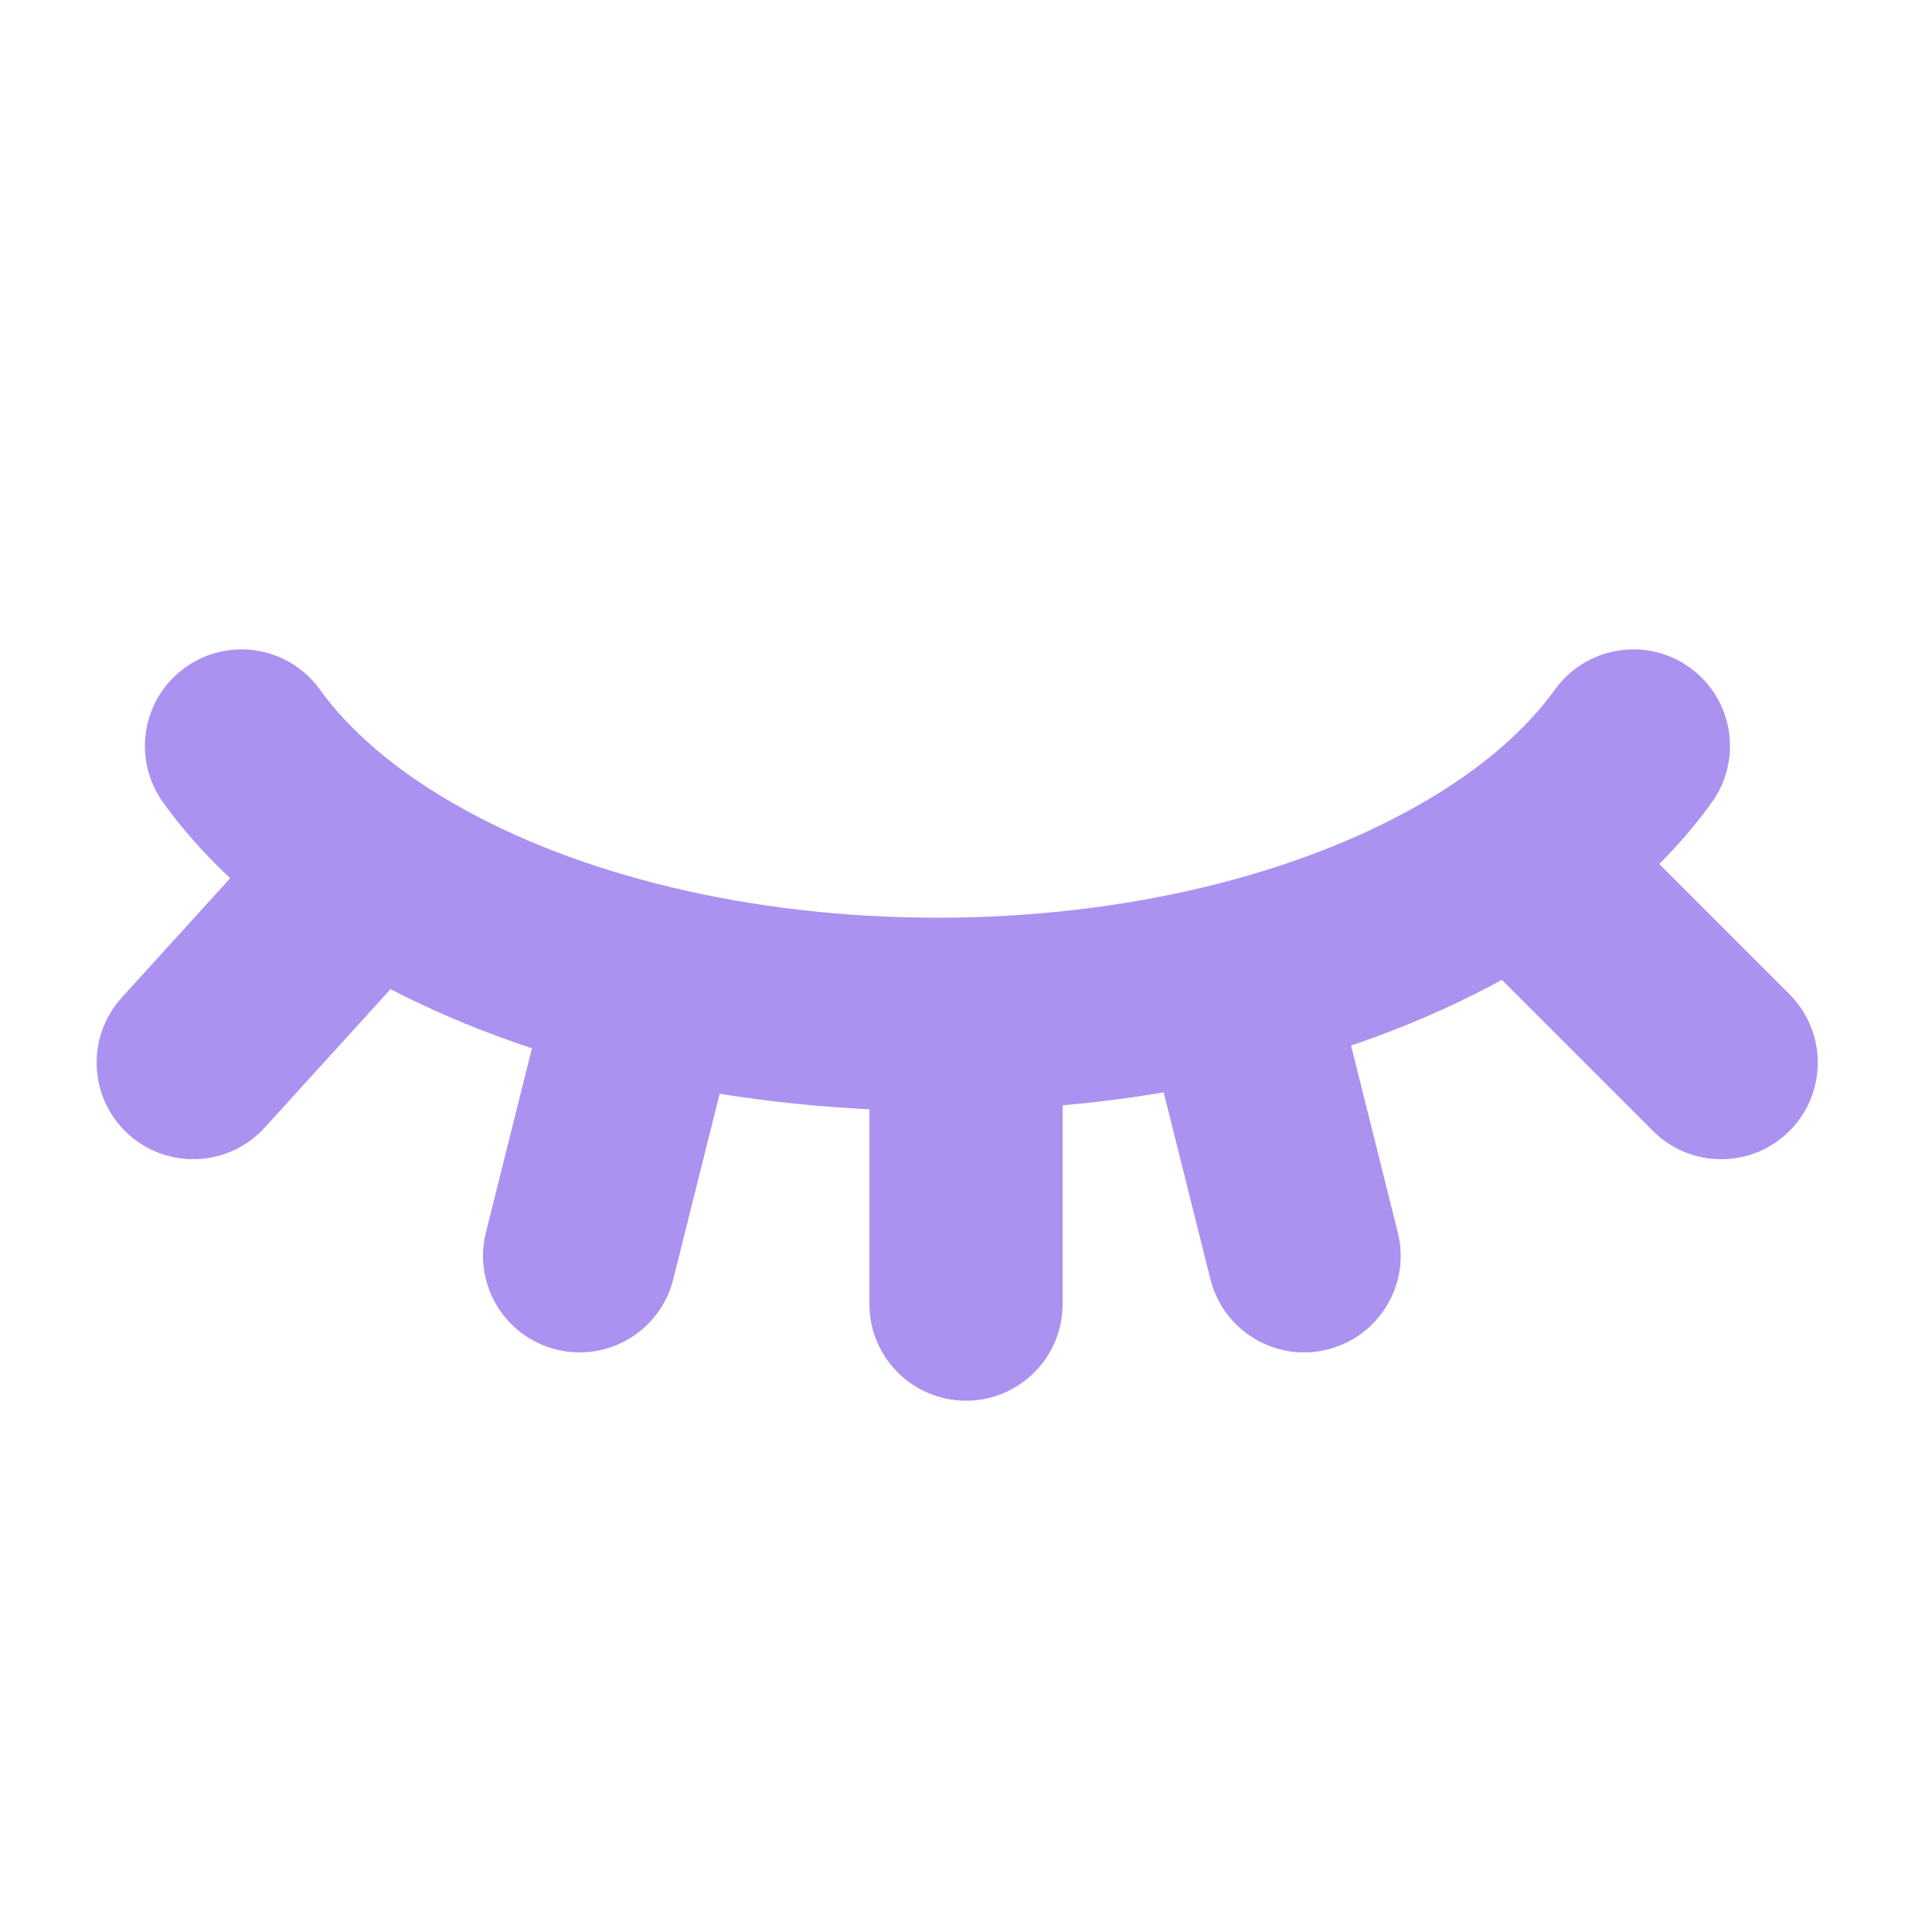 <svg width="20" height="20" viewBox="0 0 20 20" fill="none" xmlns="http://www.w3.org/2000/svg">
<path d="M1.688 8.306C1.366 7.857 1.468 7.233 1.917 6.91C2.365 6.588 2.99 6.691 3.312 7.139C3.616 7.562 4.085 7.966 4.692 8.316C5.985 9.062 7.777 9.5 9.704 9.5C11.632 9.5 13.423 9.062 14.717 8.316C15.324 7.966 15.793 7.562 16.096 7.139C16.419 6.691 17.043 6.588 17.492 6.91C17.941 7.233 18.043 7.857 17.721 8.306C17.24 8.975 16.557 9.563 15.717 10.048C14.105 10.978 11.969 11.5 9.704 11.5C7.44 11.5 5.304 10.978 3.692 10.048C2.852 9.563 2.168 8.975 1.688 8.306Z" fill="#AB92F0"/>
<path d="M11 11C11 10.448 10.552 10 10 10C9.448 10 9 10.448 9 11L9 13.5C9 14.052 9.448 14.5 10 14.5C10.552 14.5 11 14.052 11 13.5L11 11Z" fill="#AB92F0"/>
<path d="M5.53 10.758C5.664 10.222 6.207 9.896 6.743 10.03C7.278 10.164 7.604 10.707 7.47 11.242L6.97 13.242C6.836 13.778 6.293 14.104 5.757 13.97C5.222 13.836 4.896 13.293 5.03 12.758L5.53 10.758Z" fill="#AB92F0"/>
<path d="M13.97 10.758C13.836 10.222 13.293 9.896 12.758 10.03C12.222 10.164 11.896 10.707 12.03 11.242L12.53 13.242C12.664 13.778 13.207 14.104 13.742 13.97C14.278 13.836 14.604 13.293 14.47 12.758L13.97 10.758Z" fill="#AB92F0"/>
<path d="M16.525 8.293C16.134 7.902 15.501 7.902 15.111 8.293C14.72 8.683 14.72 9.317 15.111 9.707L17.111 11.707C17.501 12.098 18.134 12.098 18.525 11.707C18.915 11.317 18.915 10.683 18.525 10.293L16.525 8.293Z" fill="#AB92F0"/>
<path d="M3.078 8.327C3.449 7.919 4.082 7.889 4.49 8.26C4.899 8.631 4.929 9.264 4.558 9.673L2.74 11.673C2.369 12.081 1.736 12.111 1.327 11.74C0.919 11.369 0.889 10.736 1.26 10.327L3.078 8.327Z" fill="#AB92F0"/>
</svg>
